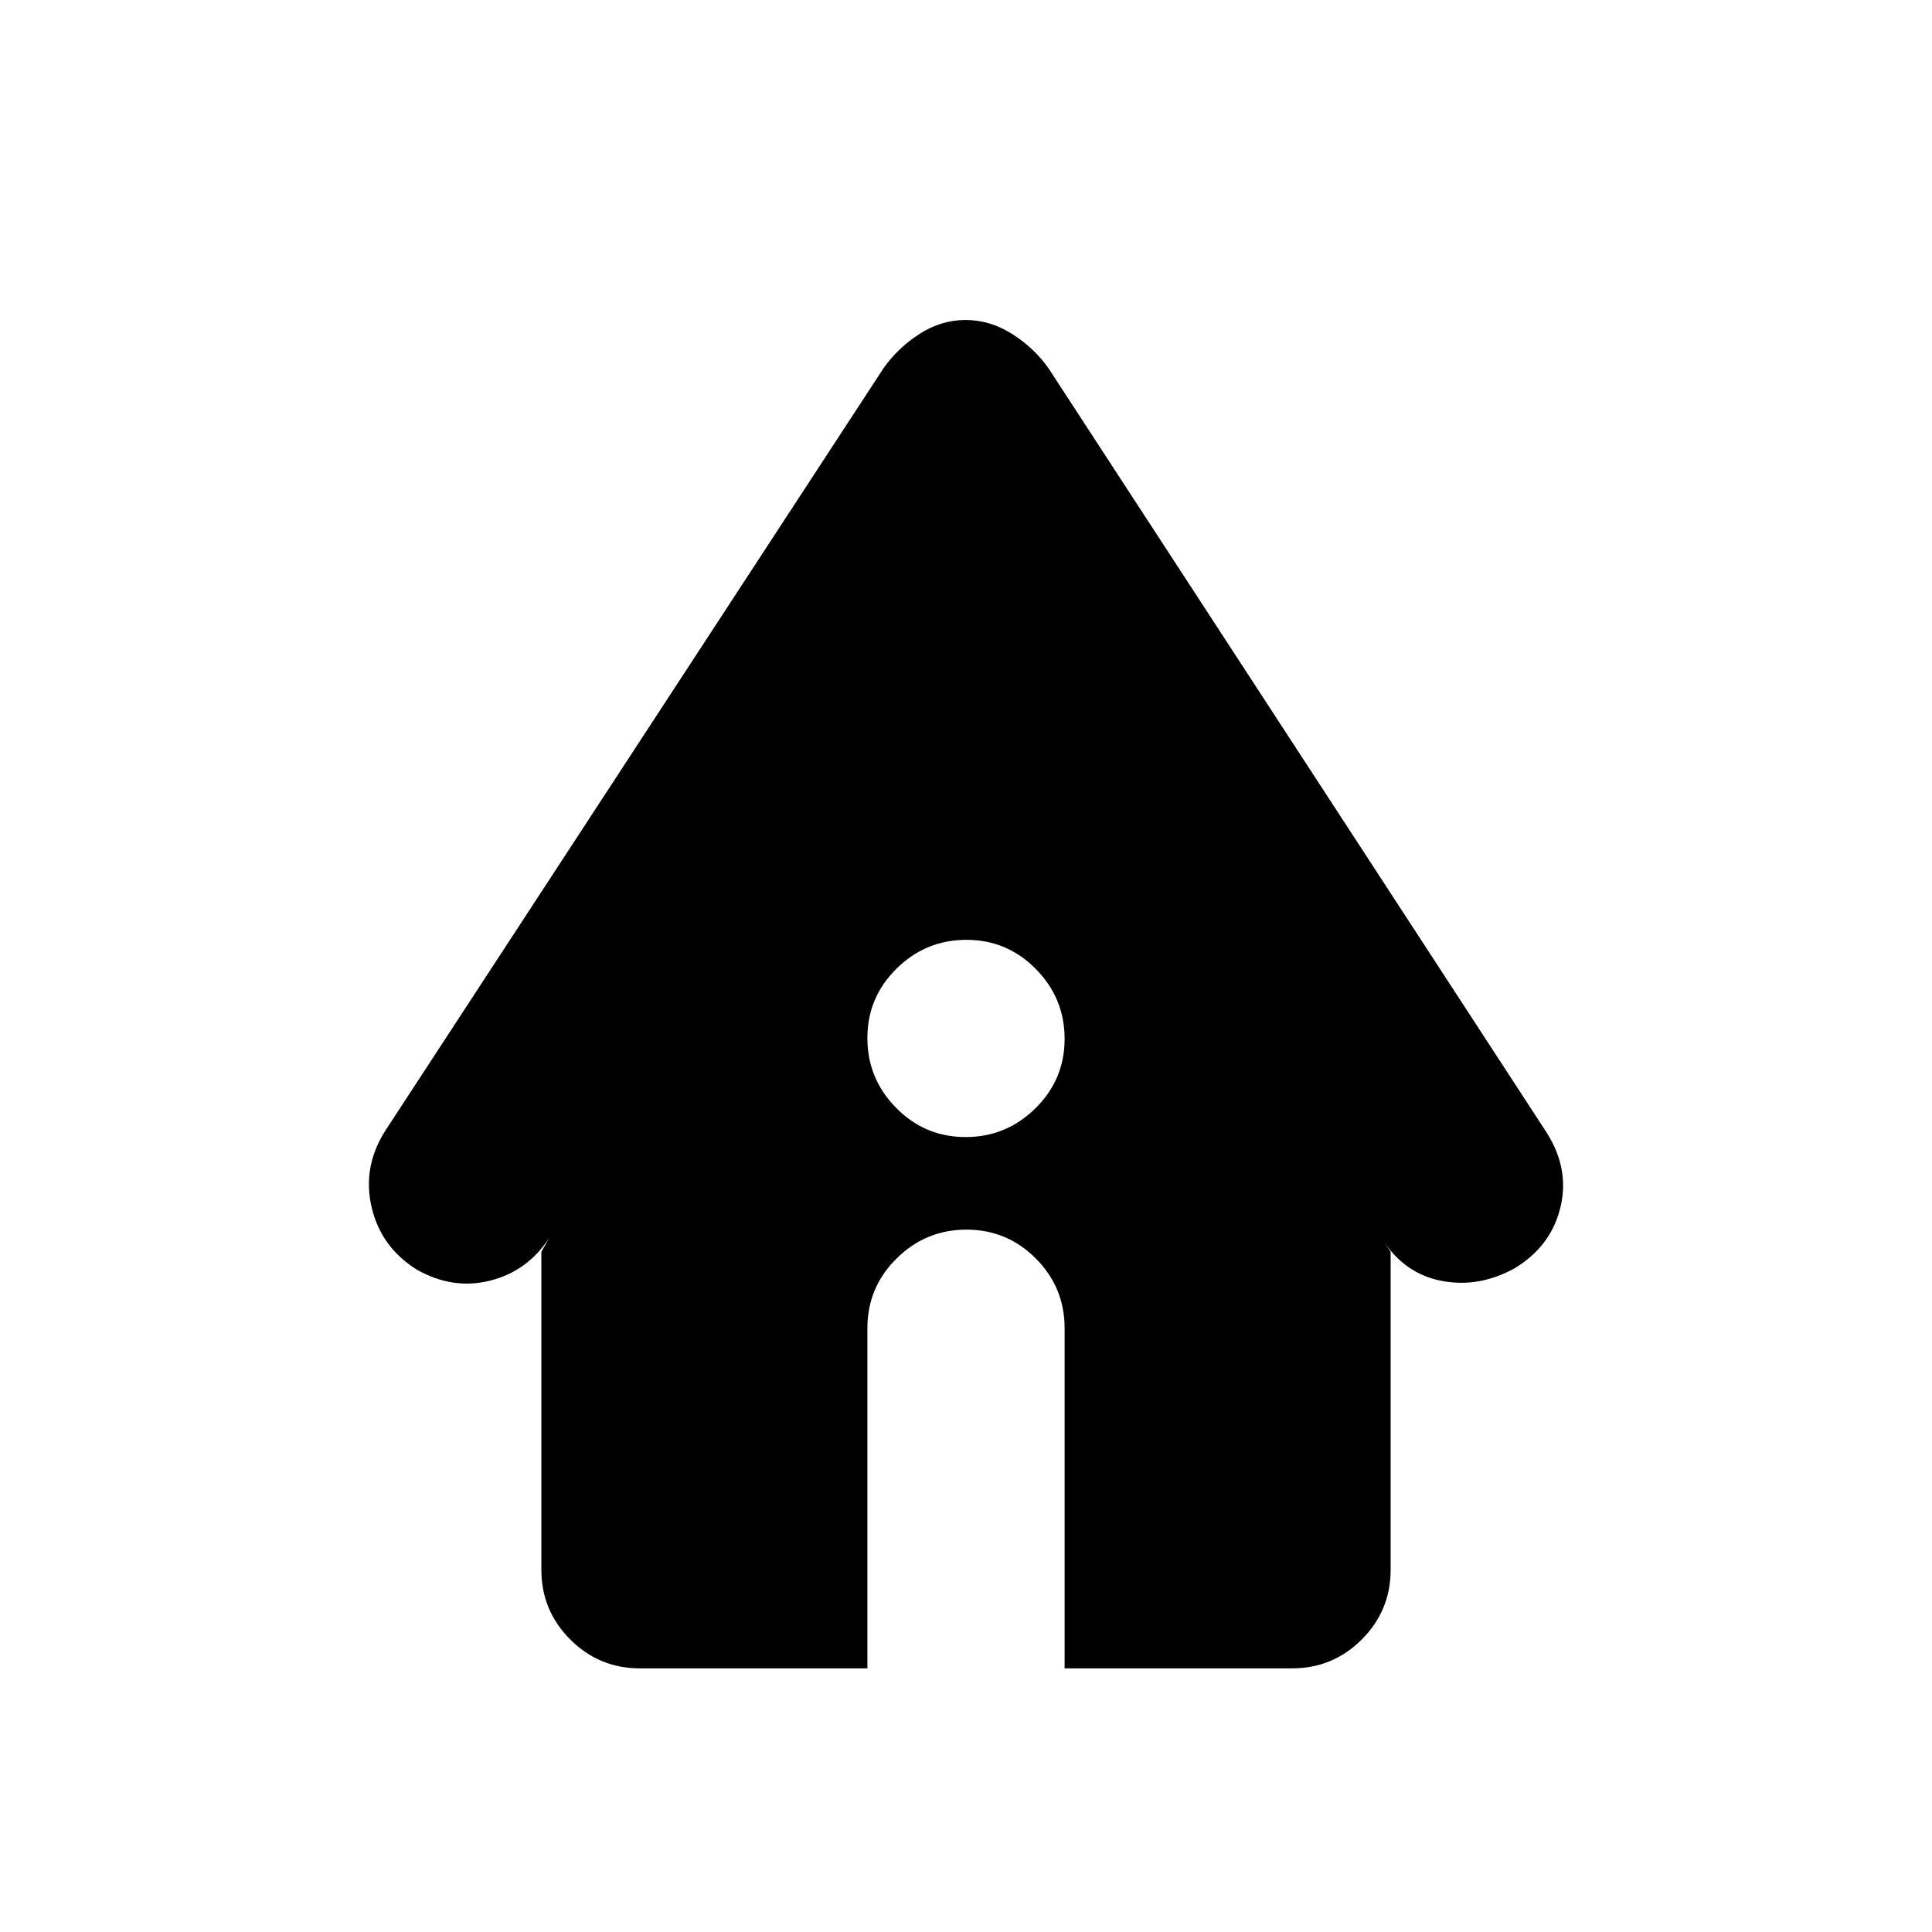 <svg xmlns="http://www.w3.org/2000/svg" height="20" viewBox="0 -960 960 960" width="20"><path d="M318-131q-20.3 0-34.65-14.35Q269-159.7 269-180v-158l4-7q-10.9 16.67-29.45 21.33Q225-319 207.17-329.1q-17.84-11.1-22.5-31-4.67-19.9 6.65-37.85L439-777q7-10 17.79-17t23-7q12.21 0 23.21 7t18 17l247.68 380.02Q780-379 775.33-359.92q-4.66 19.08-22.5 30Q735-320 716.5-323.5T687-344l4 6v158q0 20.3-14.35 34.65Q662.3-131 642-131H529v-169q0-20.3-14.29-34.65Q500.42-349 480.21-349t-34.71 14.35Q431-320.3 431-300v169H318Zm161.79-264q20.21 0 34.71-14.29t14.5-34.5q0-20.21-14.29-34.71t-34.5-14.5q-20.21 0-34.71 14.29t-14.5 34.5q0 20.21 14.29 34.71t34.5 14.5Z"/></svg>